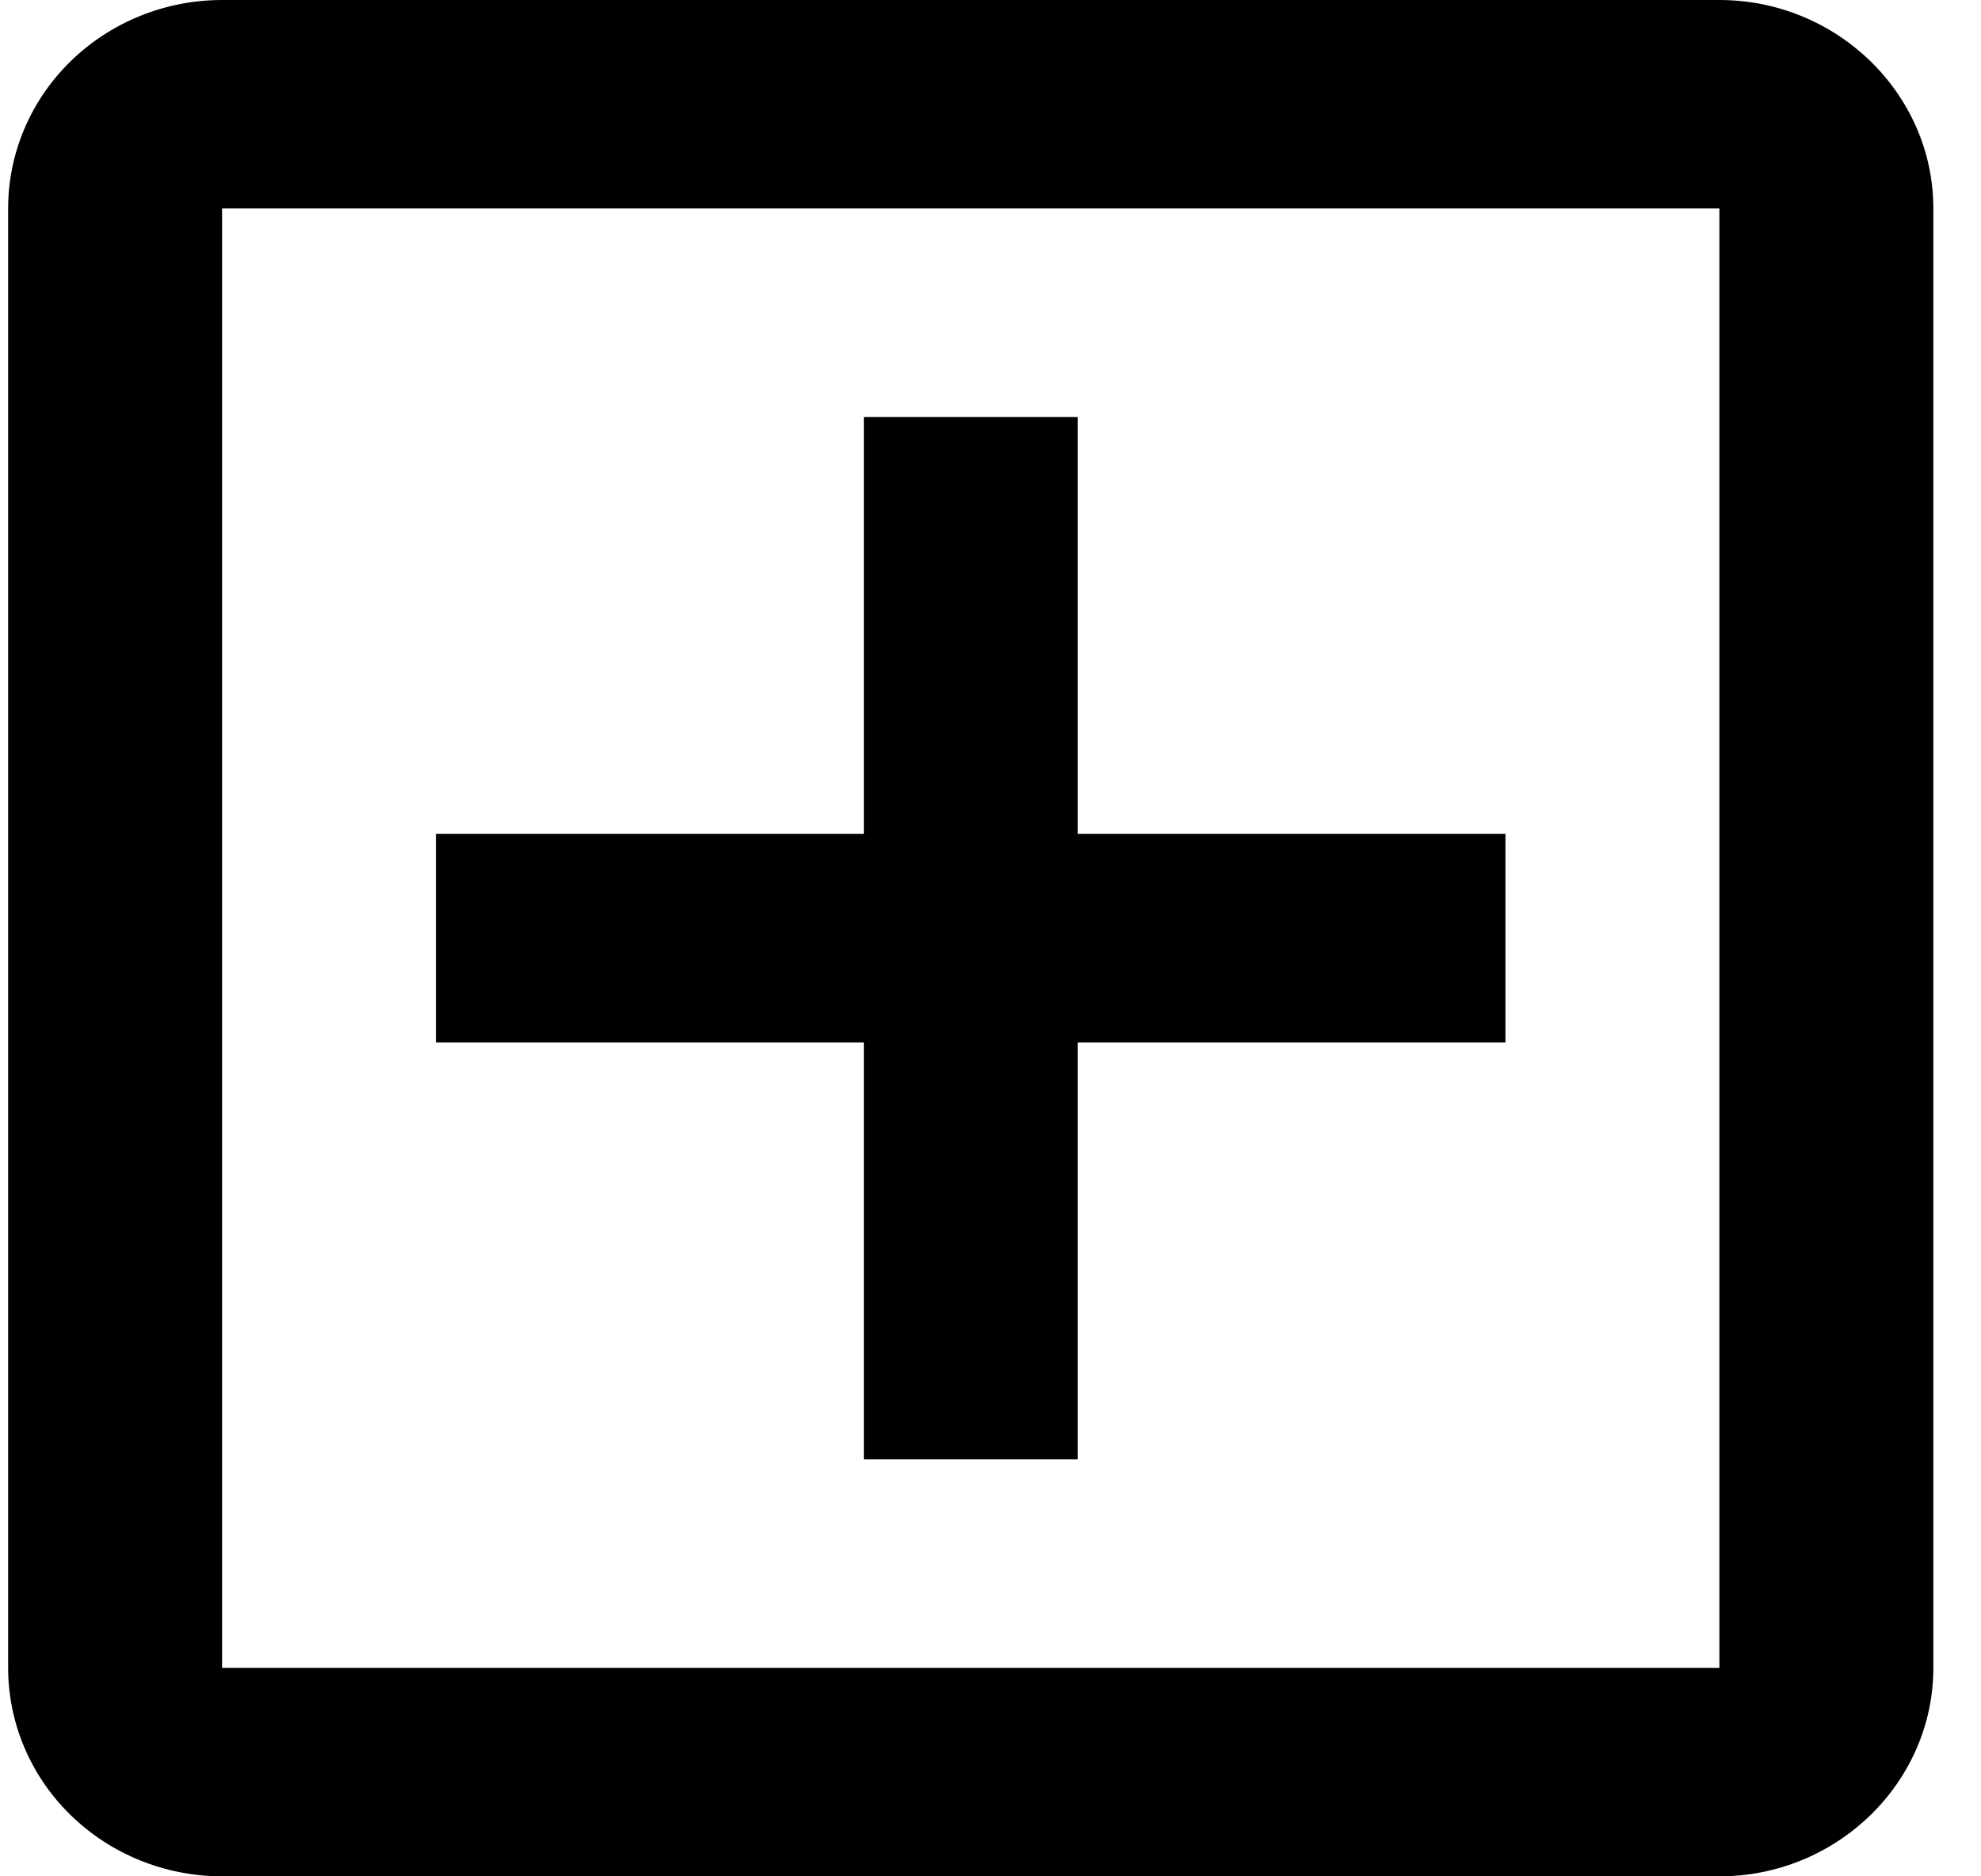 <svg width="19" height="18" viewBox="0 0 19 18" fill="none" xmlns="http://www.w3.org/2000/svg">
<path d="M16.491 0H2.13C1.586 0 1.064 0.211 0.679 0.586C0.294 0.961 0.078 1.47 0.078 2V16C0.078 16.53 0.294 17.039 0.679 17.414C1.064 17.789 1.586 18 2.13 18H16.491C17.619 18 18.543 17.1 18.543 16V2C18.543 0.9 17.619 0 16.491 0ZM16.491 16H2.13V2H16.491V16ZM8.285 14H10.336V10H14.439V8H10.336V4H8.285V8H4.181V10H8.285V14Z" fill="black"/>
</svg>
